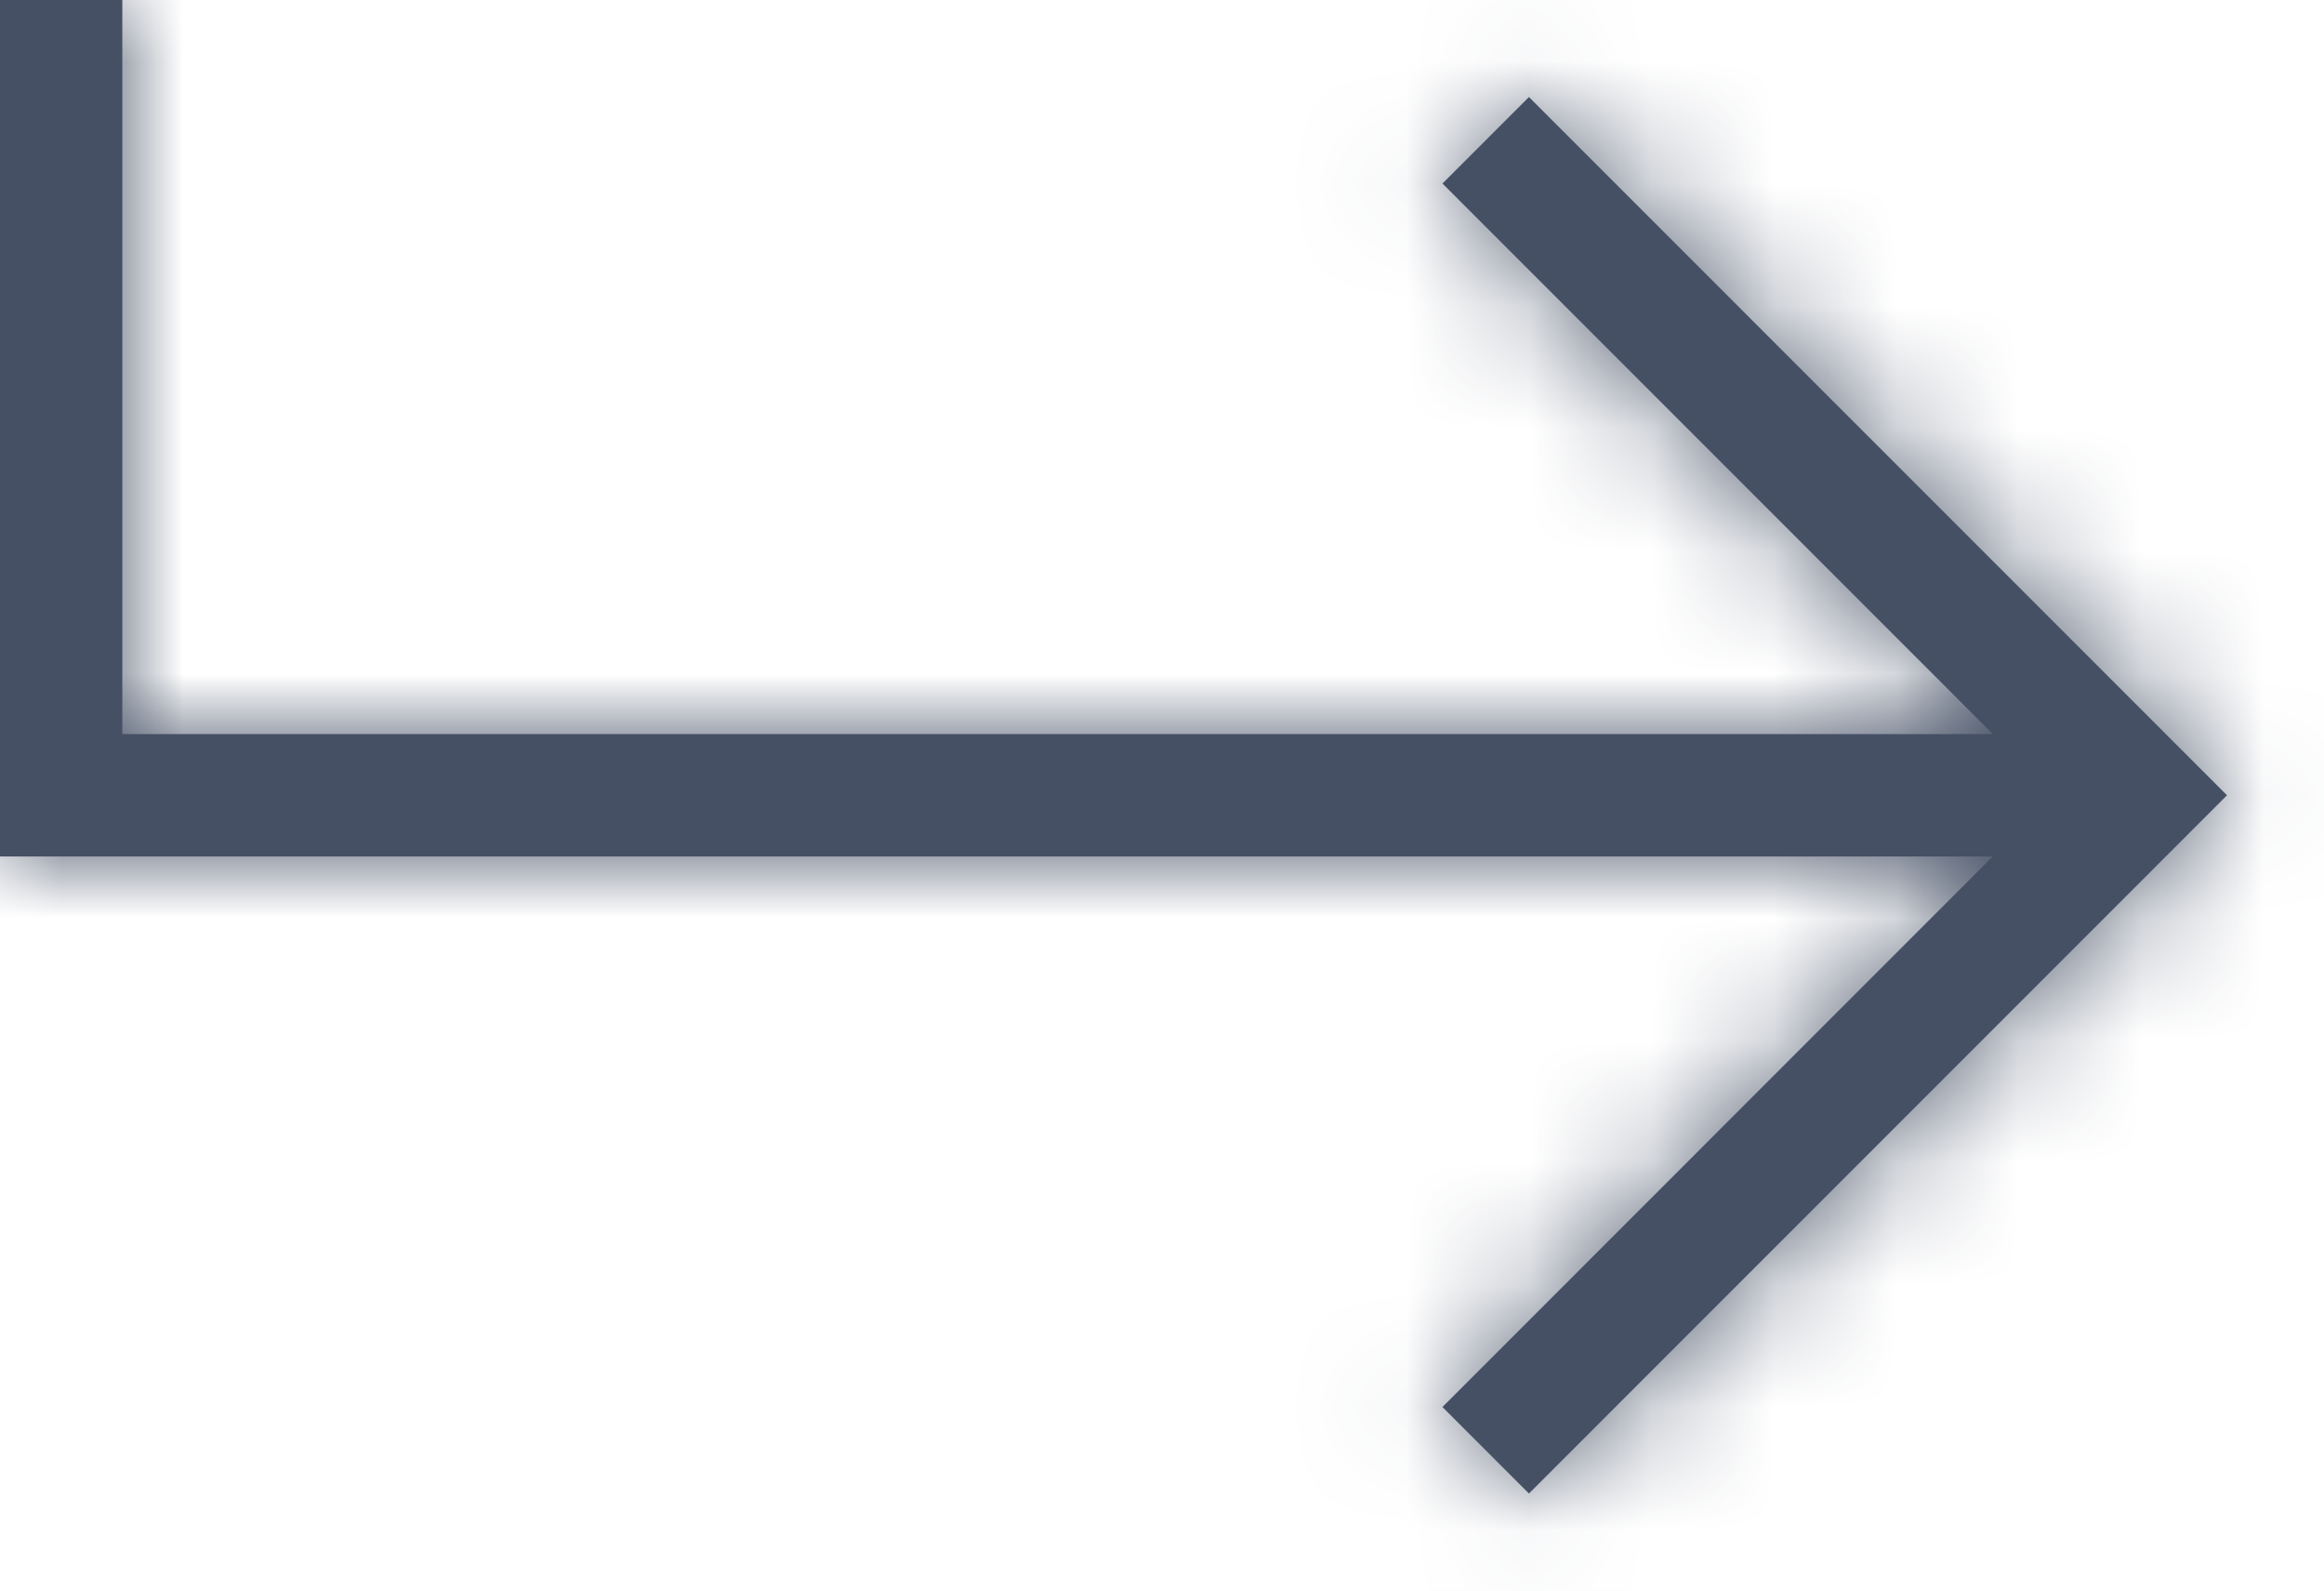 <?xml version="1.0" encoding="UTF-8"?>
<svg width="19px" height="13px" viewBox="0 0 19 13" version="1.1" xmlns="http://www.w3.org/2000/svg" xmlns:xlink="http://www.w3.org/1999/xlink">
    <title>Icons / Arrows / 24 / Arrow Subdirectory</title>
    <defs>
        <path d="M15.5,18.207 L14.793,17.5 L19.292,13 L3,13 L3,6 L4,6 L4,12 L19.293,12 L14.793,7.5 L15.5,6.793 L20.5,11.793 L21.207,12.5 L15.5,18.207 Z" id="path-1"></path>
    </defs>
    <g id="Icons" stroke="none" stroke-width="1" fill="none" fill-rule="evenodd">
        <g transform="translate(-436, -212)" id="Arrows">
            <g transform="translate(100, 100)">
                <g id="24" transform="translate(93, 106)">
                    <g id="Group" transform="translate(240, 0)">
                        <mask id="mask-2" fill="white">
                            <use xlink:href="#path-1"></use>
                        </mask>
                        <use id="Combined-Shape" fill="#455065" fill-rule="nonzero" xlink:href="#path-1"></use>
                        <g mask="url(#mask-2)" fill="#455065" id="Colors-/-307-Gray-Dark">
                            <g>
                                <rect id="Rectangle" x="0" y="0" width="24" height="24"></rect>
                            </g>
                        </g>
                    </g>
                </g>
            </g>
        </g>
    </g>
</svg>